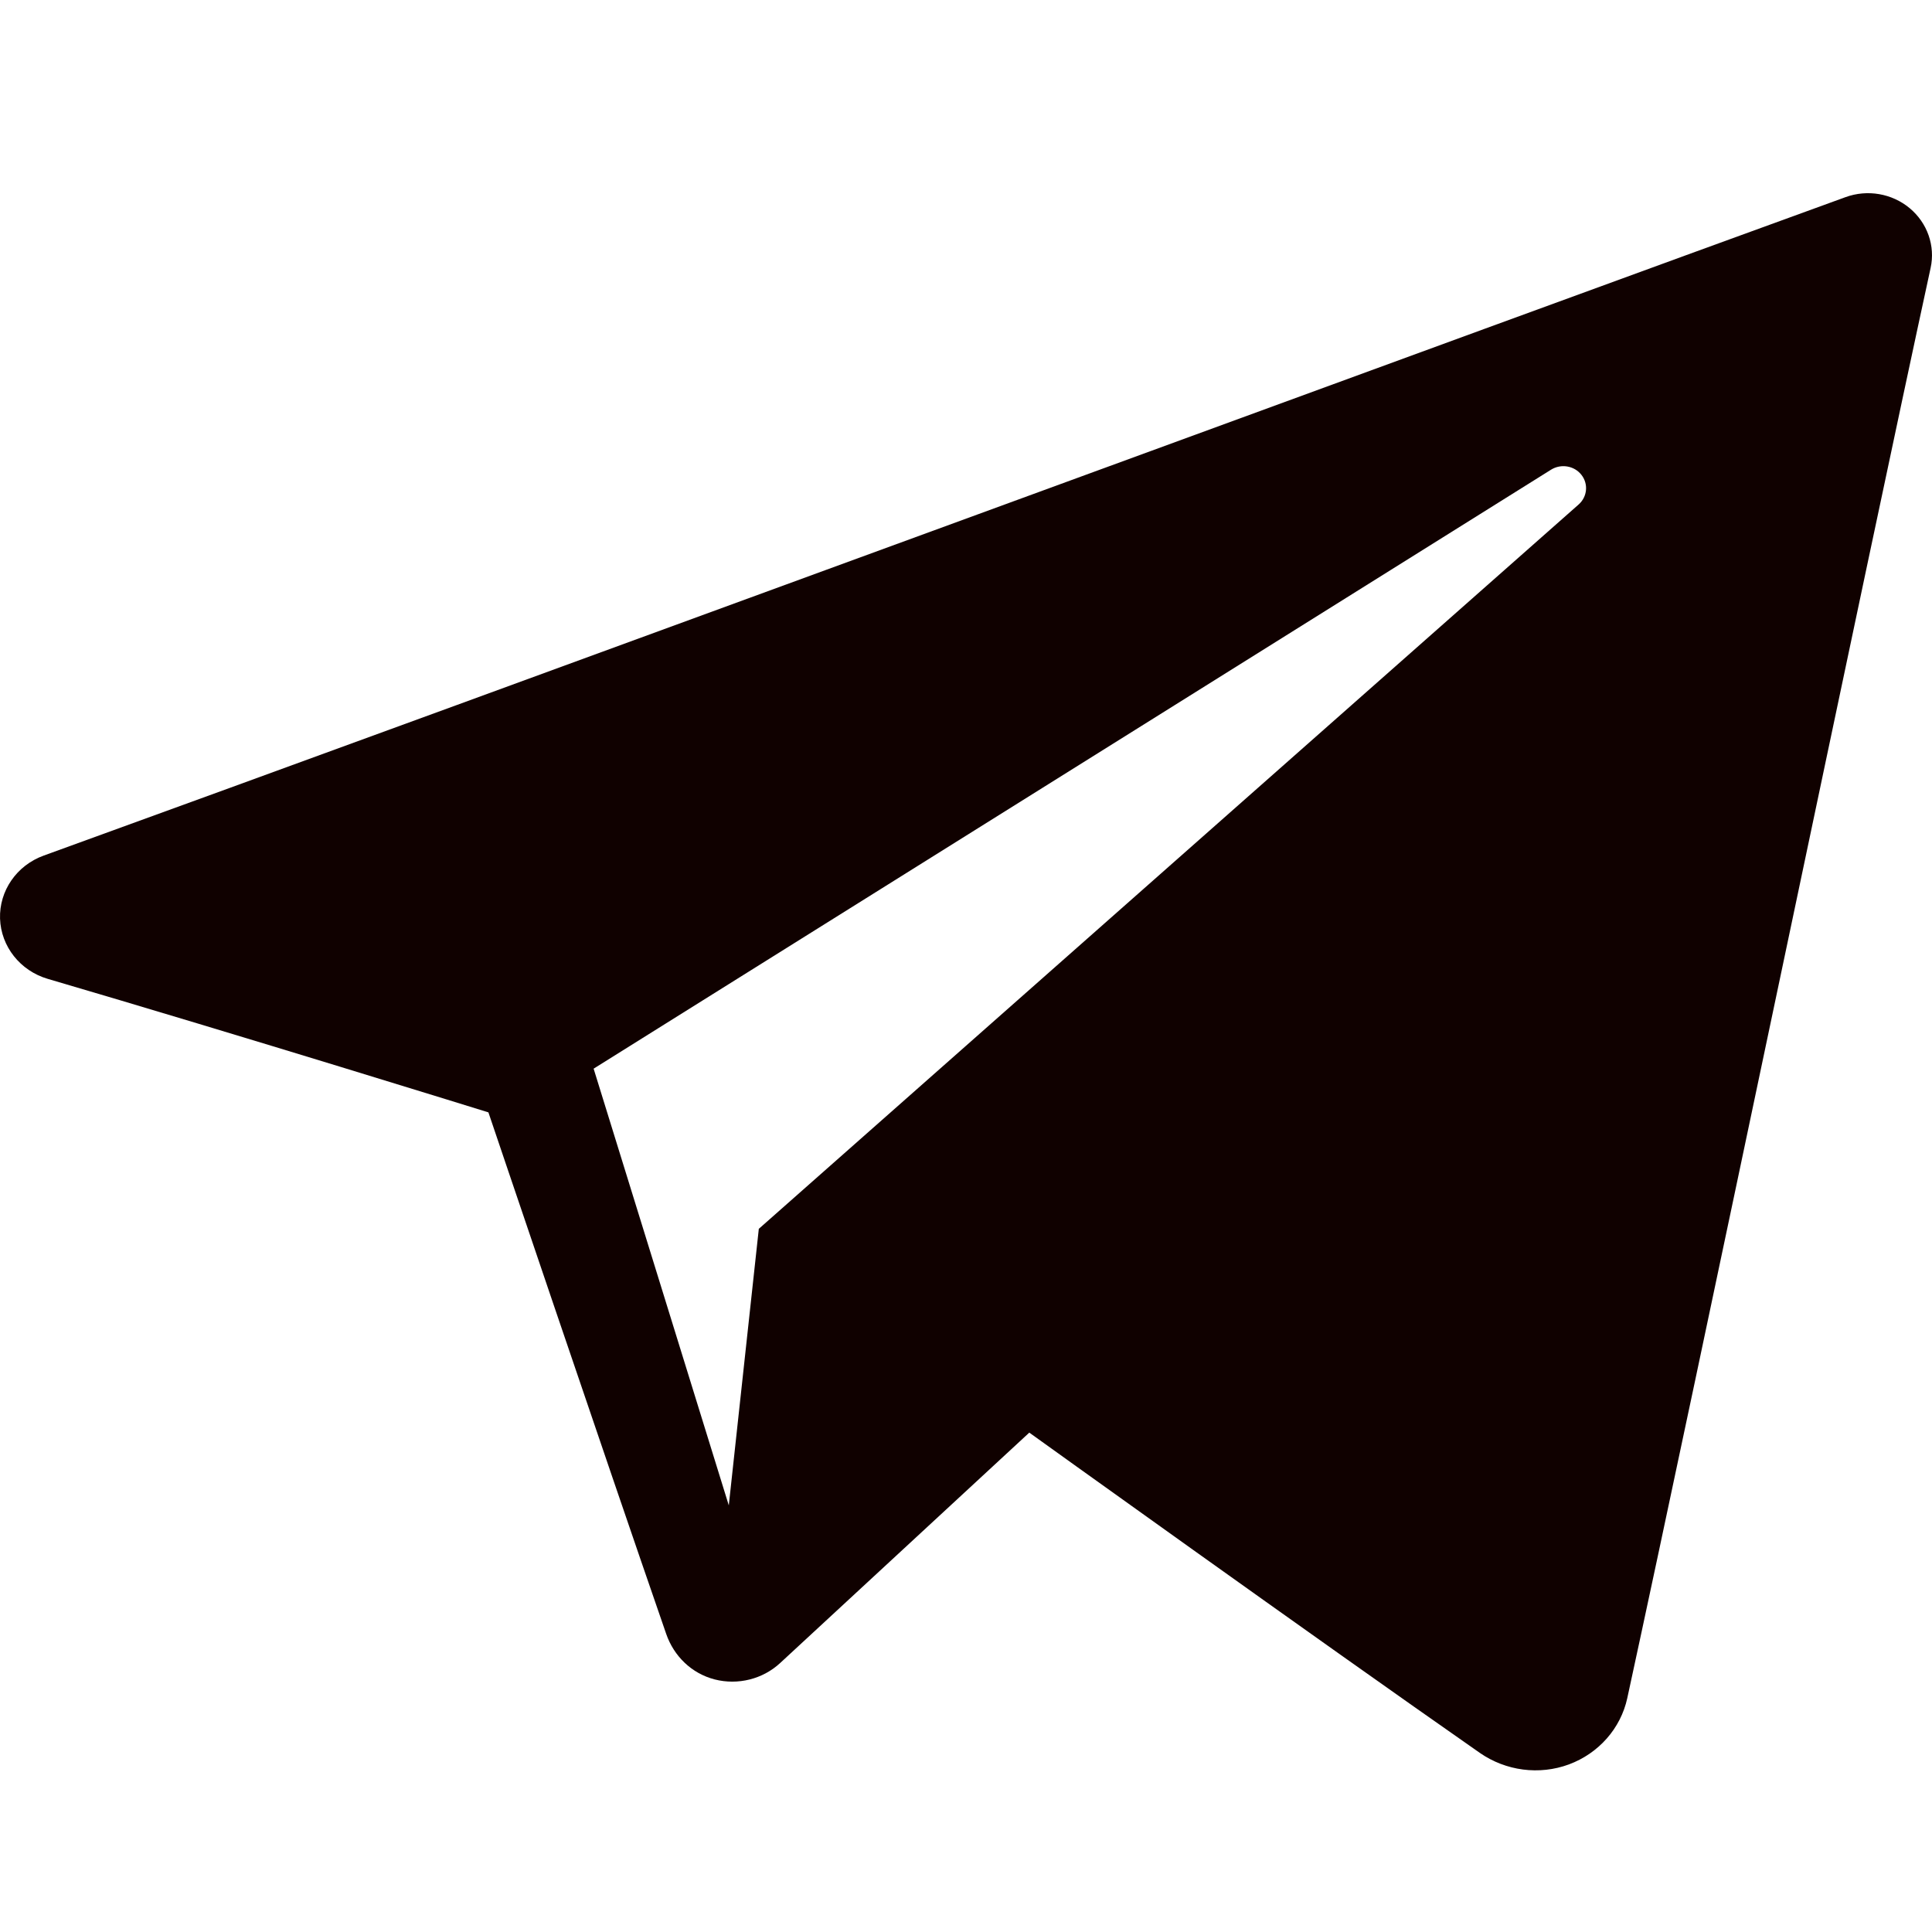 <svg width="50" height="50" viewBox="0 0 50 50" fill="none" xmlns="http://www.w3.org/2000/svg">
<g clip-path="url(#clip0_309_52)">
<path fill-rule="evenodd" clip-rule="evenodd" d="M38.3 45.366C38.971 45.831 39.835 45.947 40.606 45.662C41.377 45.374 41.944 44.729 42.114 43.947C43.925 35.613 48.316 14.517 49.964 6.935C50.089 6.364 49.881 5.77 49.423 5.388C48.964 5.006 48.329 4.896 47.762 5.102C39.027 8.27 12.126 18.157 1.13 22.143C0.432 22.396 -0.022 23.053 0.001 23.774C0.026 24.496 0.522 25.123 1.236 25.333C6.167 26.778 12.64 28.788 12.64 28.788C12.64 28.788 15.665 37.737 17.242 42.288C17.44 42.859 17.896 43.309 18.498 43.464C19.098 43.617 19.74 43.455 20.188 43.041C22.721 40.698 26.638 37.076 26.638 37.076C26.638 37.076 34.079 42.421 38.3 45.366ZM15.363 27.657L18.861 38.959L19.638 31.802C19.638 31.802 33.152 19.861 40.856 13.055C41.081 12.855 41.112 12.521 40.925 12.286C40.739 12.051 40.398 11.996 40.142 12.155C31.213 17.741 15.363 27.657 15.363 27.657Z" fill="#100100"/>
</g>
<defs>
<clipPath id="clip0_309_52">
<rect width="50" height="50" fill="white"/>
</clipPath>
</defs>
</svg>
